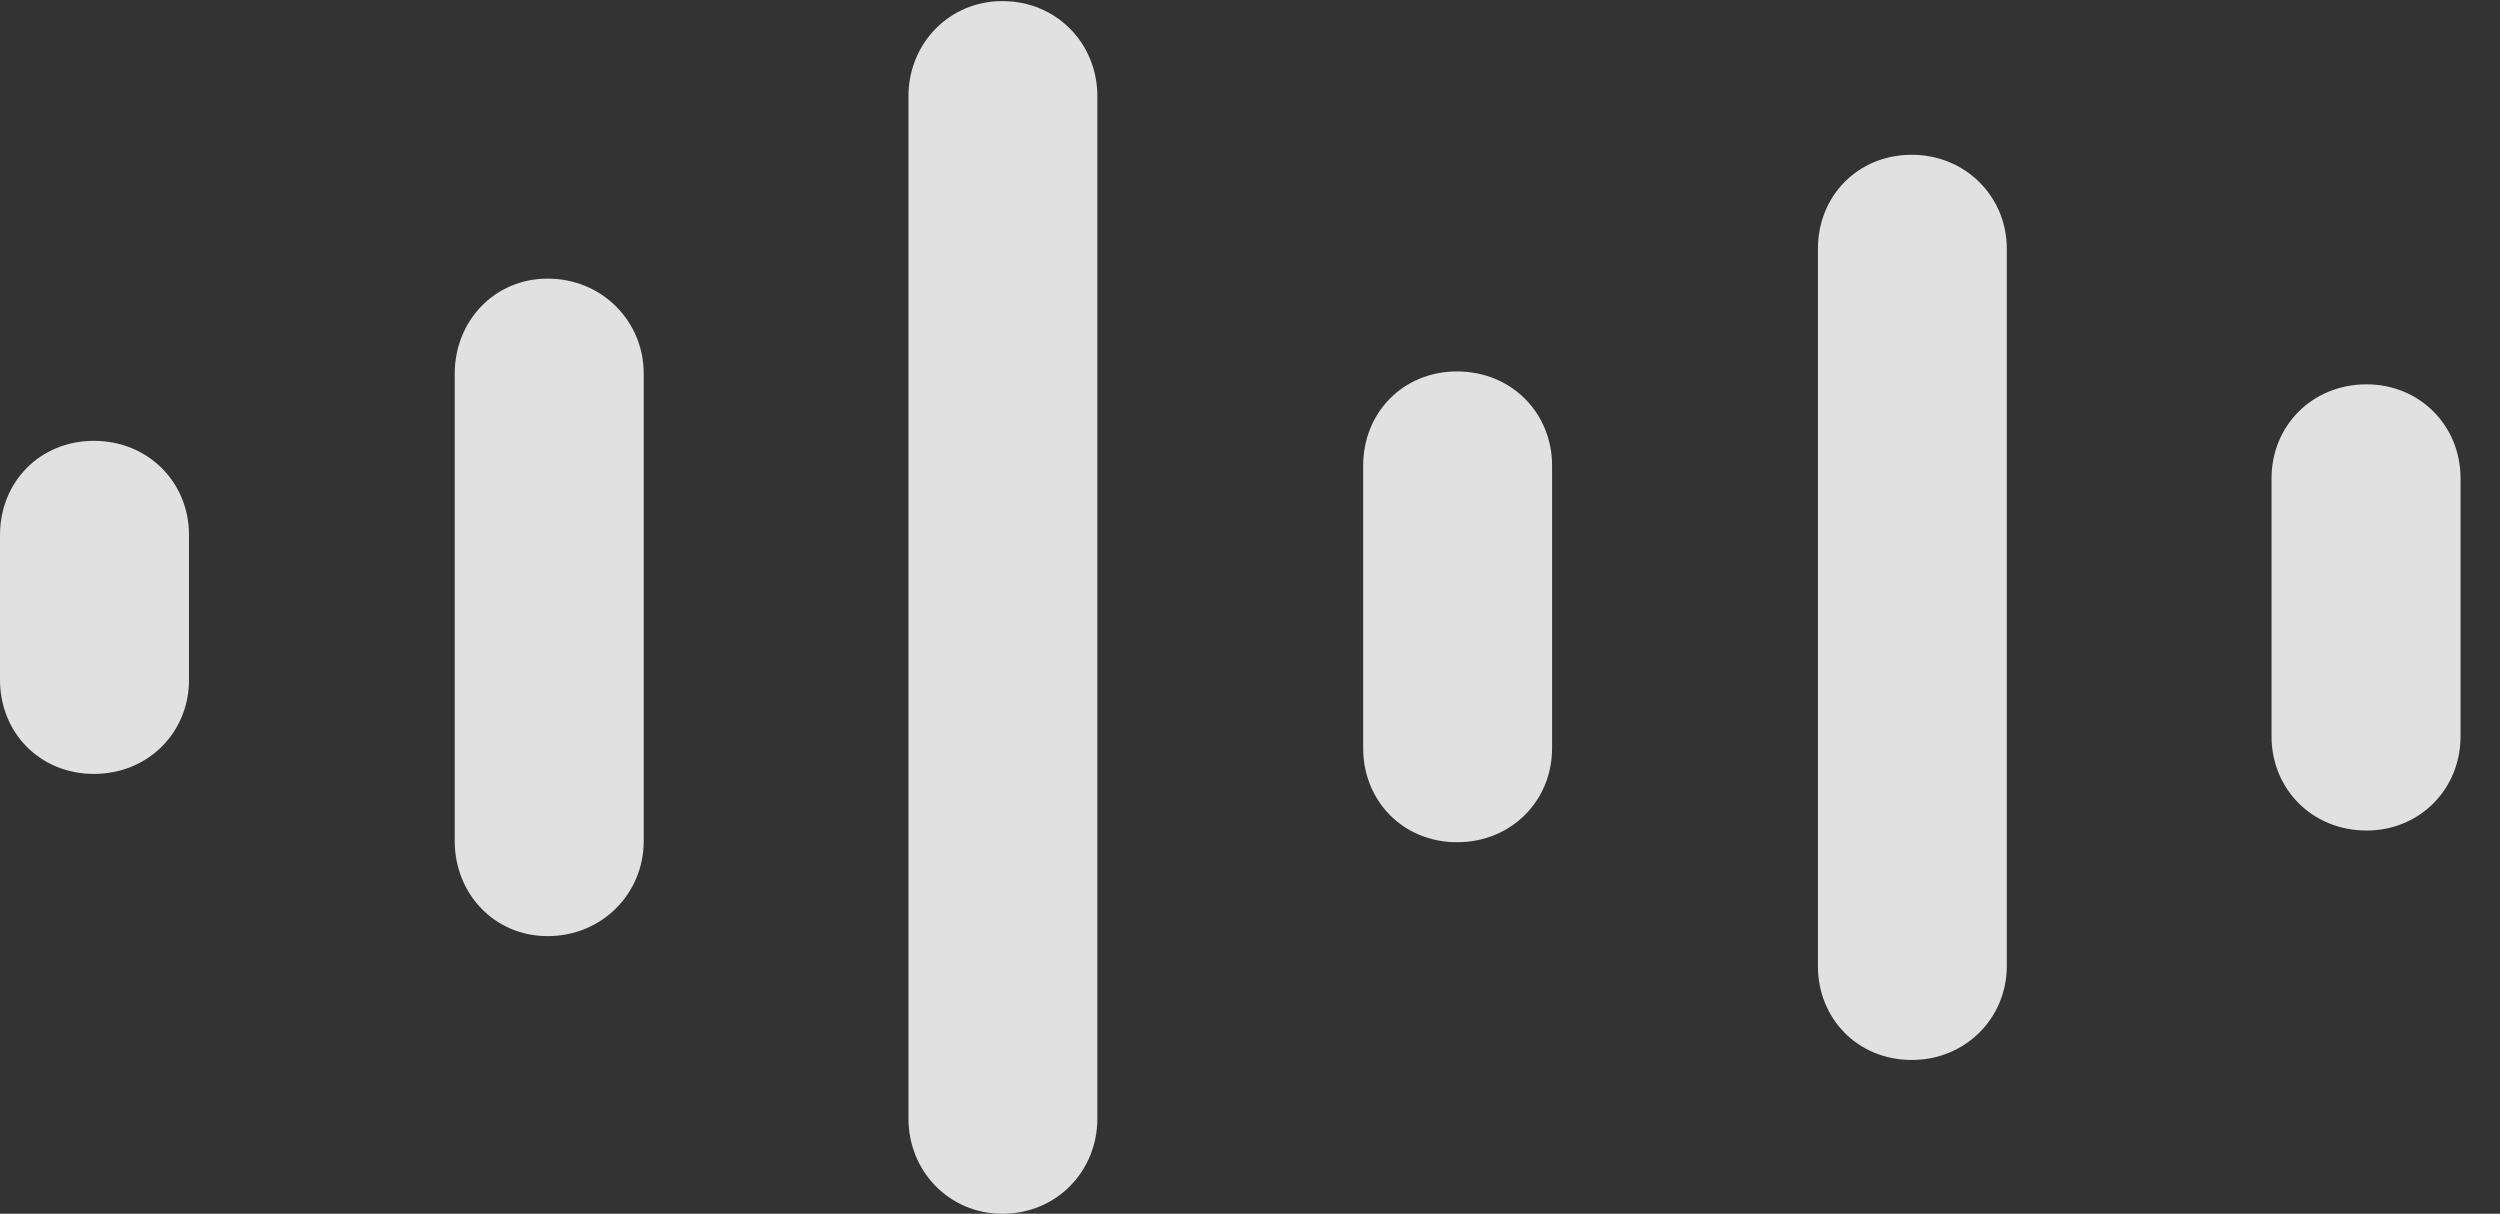 <?xml version="1.0" encoding="UTF-8"?>
<!--Generator: Apple Native CoreSVG 341-->
<!DOCTYPE svg
PUBLIC "-//W3C//DTD SVG 1.1//EN"
       "http://www.w3.org/Graphics/SVG/1.1/DTD/svg11.dtd">
<svg version="1.1" xmlns="http://www.w3.org/2000/svg" xmlns:xlink="http://www.w3.org/1999/xlink" viewBox="0 0 22.871 11.104">
 <rect x="0" y="0" width="22.871" height="11.104" fill="#333333" stroke="none"/>
 <g>
  <rect height="11.104" opacity="0" width="22.871" x="0" y="0"/>
  <path d="M21.65 7.598C22.139 7.598 22.51 7.217 22.51 6.738L22.51 4.375C22.51 3.896 22.139 3.516 21.65 3.516C21.152 3.516 20.781 3.896 20.781 4.375L20.781 6.738C20.781 7.217 21.152 7.598 21.65 7.598Z" fill="white" fill-opacity="0.85"/>
  <path d="M17.49 9.697C17.979 9.697 18.359 9.316 18.359 8.838L18.359 2.275C18.359 1.797 17.979 1.416 17.49 1.416C16.992 1.416 16.631 1.797 16.631 2.275L16.631 8.838C16.631 9.316 16.992 9.697 17.49 9.697Z" fill="white" fill-opacity="0.85"/>
  <path d="M13.33 7.705C13.828 7.705 14.199 7.324 14.199 6.846L14.199 4.258C14.199 3.779 13.828 3.398 13.33 3.398C12.832 3.398 12.471 3.779 12.471 4.258L12.471 6.846C12.471 7.324 12.832 7.705 13.33 7.705Z" fill="white" fill-opacity="0.85"/>
  <path d="M9.17 11.104C9.668 11.104 10.039 10.713 10.039 10.234L10.039 0.879C10.039 0.4 9.668 0.01 9.17 0.01C8.682 0.01 8.311 0.4 8.311 0.879L8.311 10.234C8.311 10.713 8.682 11.104 9.17 11.104Z" fill="white" fill-opacity="0.85"/>
  <path d="M5.01 8.564C5.508 8.564 5.889 8.174 5.889 7.695L5.889 3.418C5.889 2.939 5.508 2.549 5.01 2.549C4.521 2.549 4.16 2.939 4.16 3.418L4.16 7.695C4.16 8.174 4.521 8.564 5.01 8.564Z" fill="white" fill-opacity="0.85"/>
  <path d="M0.859 7.08C1.357 7.08 1.729 6.699 1.729 6.221L1.729 4.893C1.729 4.414 1.357 4.033 0.859 4.033C0.361 4.033 0 4.414 0 4.893L0 6.221C0 6.699 0.361 7.08 0.859 7.08Z" fill="white" fill-opacity="0.85"/>
 </g>
</svg>
